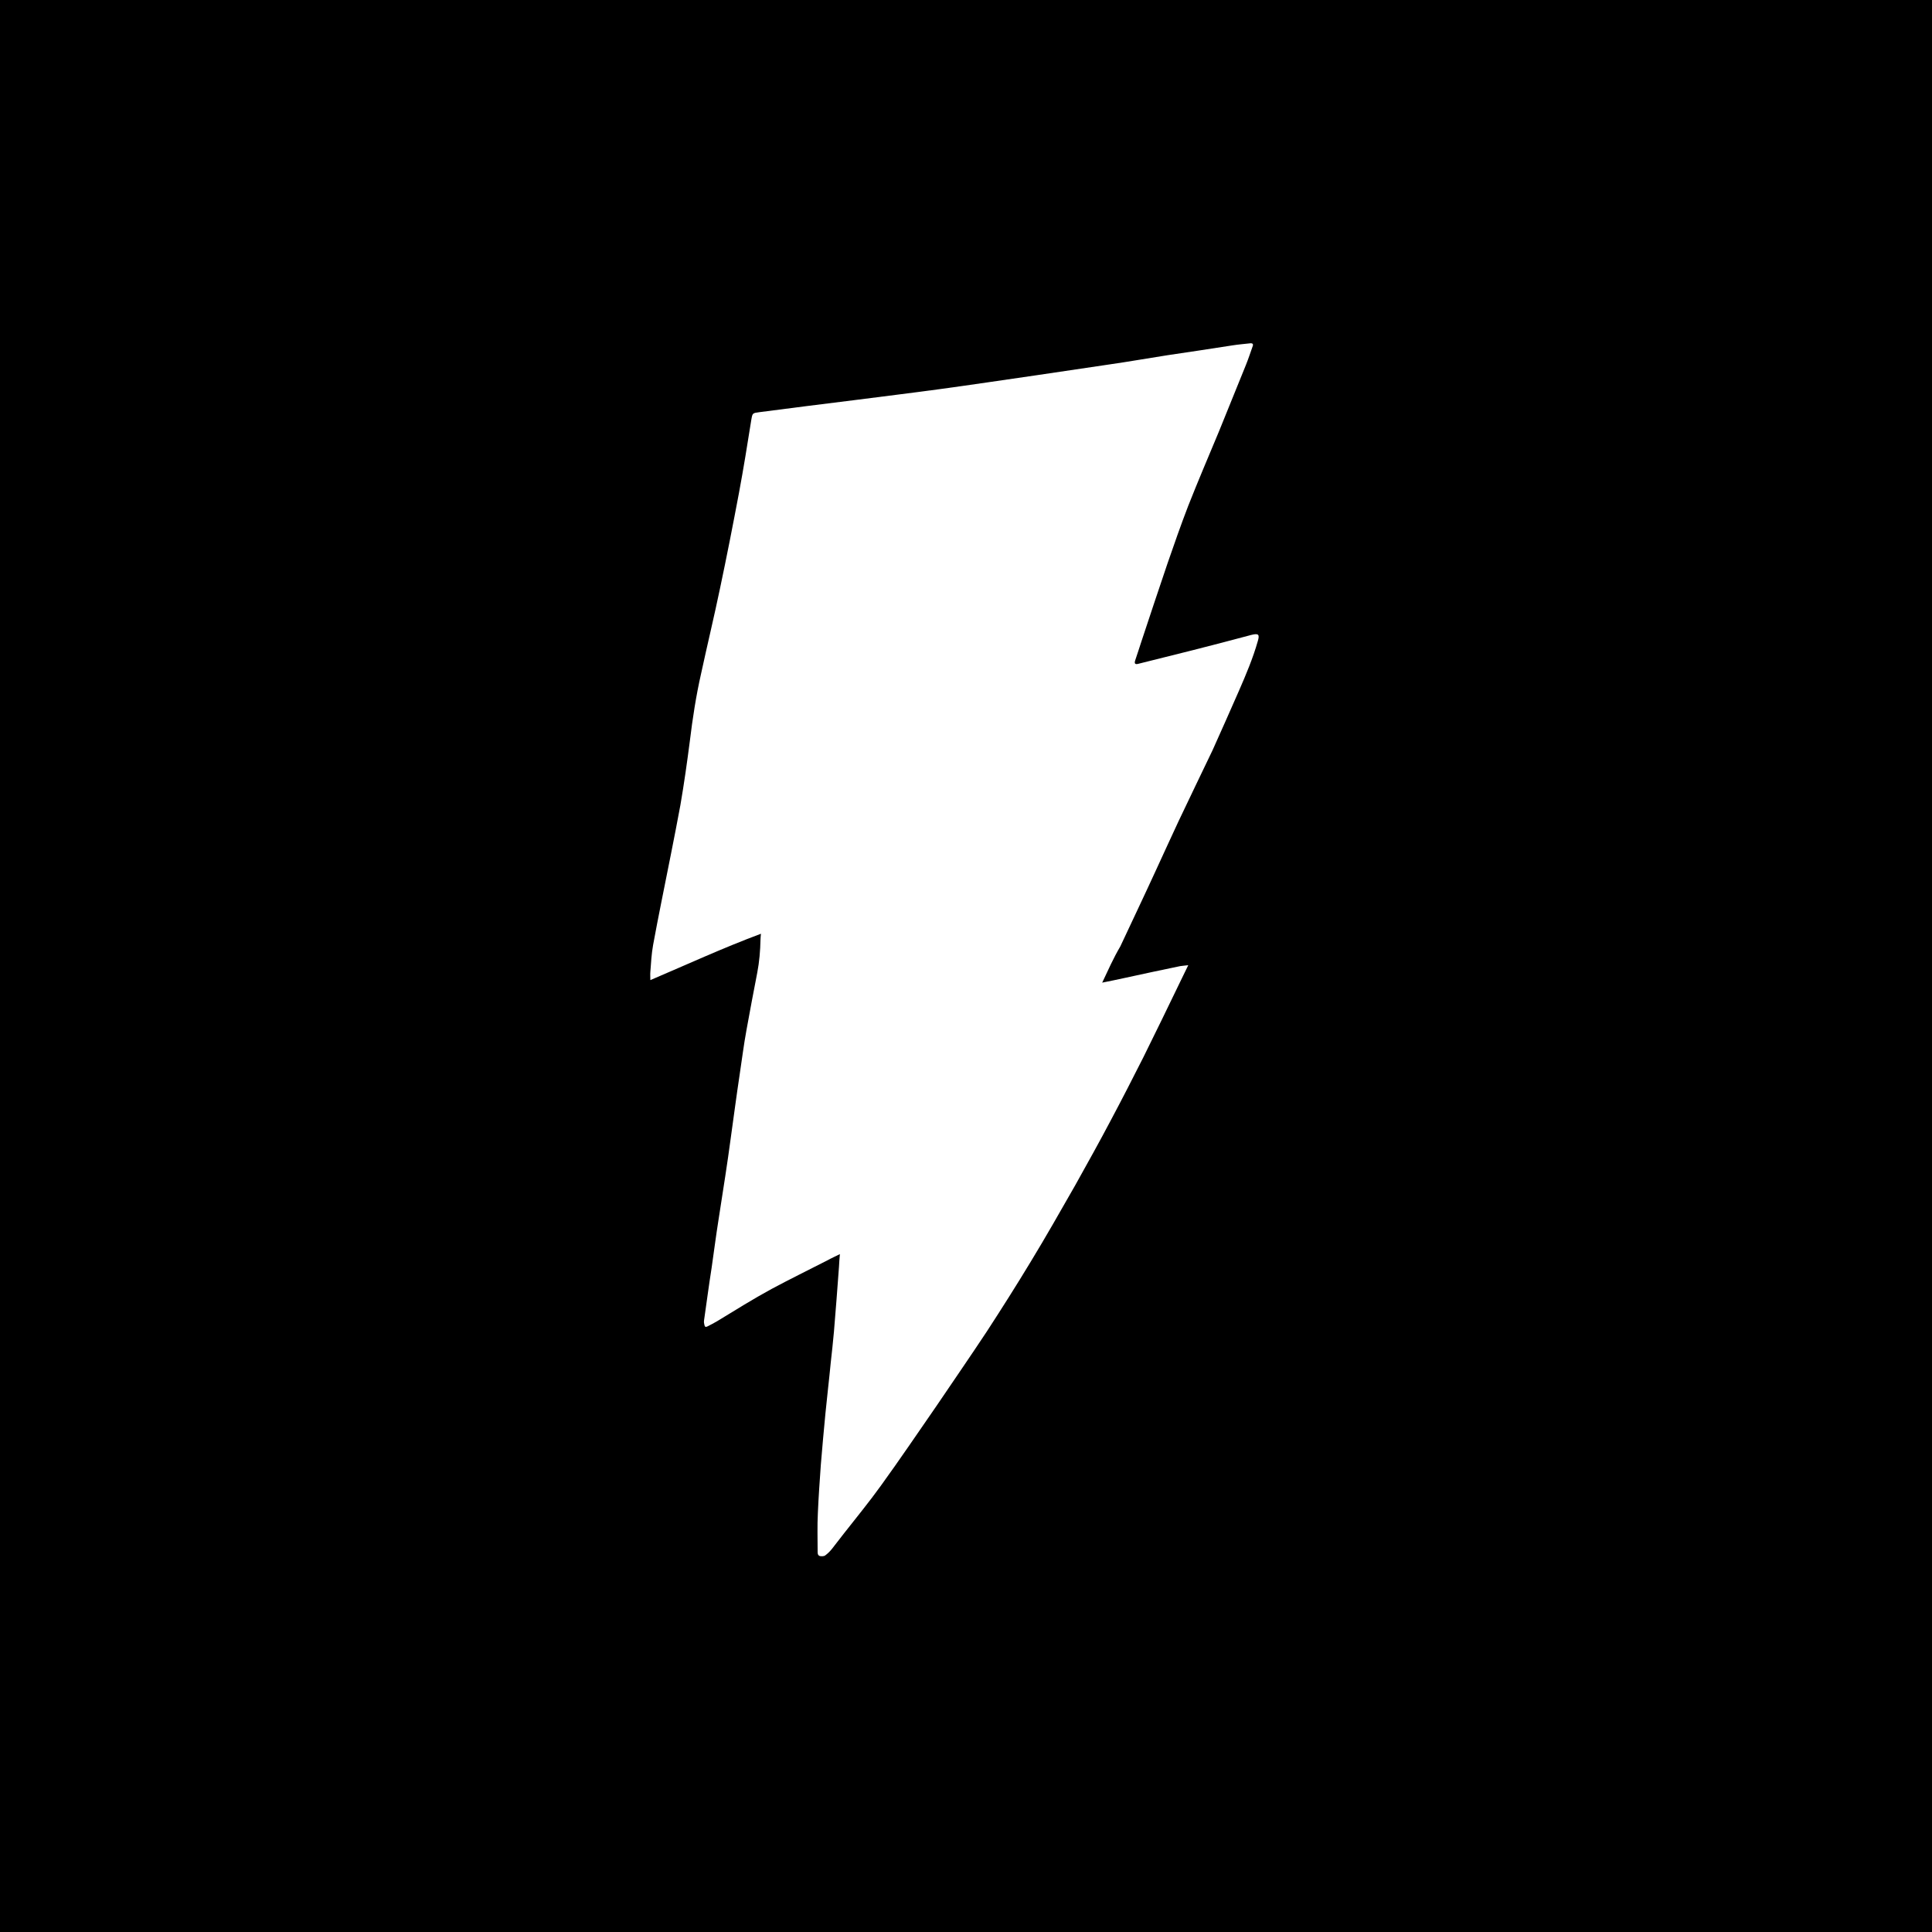 <?xml version="1.0" encoding="utf-8"?>
<!-- Generator: Adobe Illustrator 28.3.0, SVG Export Plug-In . SVG Version: 6.00 Build 0)  -->
<svg version="1.1" id="Layer_1" xmlns="http://www.w3.org/2000/svg" xmlns:xlink="http://www.w3.org/1999/xlink" x="0px" y="0px"
	 viewBox="0 0 841.9 841.9" style="enable-background:new 0 0 841.9 841.9;" xml:space="preserve">
<style type="text/css">
	.st0{fill:#FFFFFF;}
  .st3{fill:#000000;}
</style>
<rect class="st3" y="0" width="842" height="842"/>
<path class="st0" d="M480.3,428.2c3.4-0.7,6.5-1.3,9.6-2c8.2-1.8,16.2-3.5,24.4-5.2c1.1-0.2,2.1-0.2,3.5-0.4
	c-1.3,2.6-2.4,4.9-3.5,7.2c-5.3,11-10.7,22.1-16.1,33c-4.6,9.1-9.2,18.1-14,27.1c-5,9.5-10.3,19-15.6,28.5
	c-6.4,11.2-12.8,22.5-19.5,33.5c-6.1,10.1-12.5,20.2-19,30.2c-7.2,10.9-14.6,21.6-21.9,32.4c-8.1,11.7-16,23.4-24.4,35
	c-5.1,7.1-10.7,13.9-16.1,20.8c-1.7,2.2-3.4,4.4-5.2,6.7c-0.9,1.1-1.8,2-2.9,2.8c-0.5,0.4-1.6,0.4-2.2,0.3c-0.9-0.2-1.1-0.9-1.1-1.7
	c0-5.7-0.2-11.4,0.1-17.1c0.3-7,0.8-14.1,1.3-21.1c0.6-7.5,1.3-14.9,2-22.3c0.7-7.3,1.6-14.6,2.3-22c0.5-4.5,1-9,1.4-13.5
	c0.8-9.4,1.5-18.9,2.2-28.3c0.1-1.8,0.2-3.6,0.4-5.6c-2,1-3.8,1.8-5.4,2.7c-8.2,4.2-16.4,8.2-24.4,12.5c-8.1,4.4-15.9,9.3-23.8,14.1
	c-1.4,0.8-2.7,1.5-4.1,2.2c-0.7,0.4-1.2,0.2-1.3-0.5c-0.2-0.7-0.3-1.4-0.2-2.1c1.1-7.6,2.1-15.3,3.3-22.9c1-6.9,1.9-14,3-20.9
	c1-6.5,2-12.9,3-19.4c0.8-5.3,1.6-10.7,2.3-16c1.3-9.3,2.5-18.5,3.9-27.8c1-6.6,1.8-13.1,3-19.6c1.5-8.4,3.1-16.7,4.7-25
	c0.9-4.7,1.3-9.5,1.4-14.3c0-0.8,0.1-1.5,0.2-2.6c-16.4,6.1-32,13.3-48.2,20.2c0-1.4-0.1-2.5,0-3.6c0.3-3.9,0.5-7.8,1.2-11.7
	c1.1-6.2,2.4-12.5,3.6-18.7c2.8-14.1,5.7-28.2,8.3-42.3c1.6-9.3,2.9-18.5,4.1-27.8c1.2-9.9,2.7-19.7,4.9-29.4
	c2.7-12.5,5.7-24.9,8.3-37.4c2.9-13.7,5.6-27.5,8.2-41.3c2-10.7,3.7-21.3,5.4-32c0.5-2.9,0.5-2.9,3.6-3.3c13.7-1.8,27.3-3.5,41-5.2
	c12.4-1.6,24.8-3.1,37.3-4.8c14-1.9,27.9-4,41.8-6c10.8-1.6,21.6-3.2,32.4-4.8c8.4-1.2,16.8-2.7,25.2-4c9.4-1.4,18.9-2.8,28.4-4.3
	c2.5-0.4,5.1-0.6,7.7-0.9c1.1-0.1,1.4,0.4,1.1,1.2c-1,2.8-1.9,5.6-3,8.3c-3.9,9.7-7.9,19.4-11.8,29.1c-4.5,10.8-9,21.3-13.3,32.2
	c-3.2,8.3-6.1,16.6-9,25c-3.9,11.5-7.7,22.9-11.5,34.4c-0.9,2.7-1.7,5.3-2.6,7.9c-0.5,1.5-0.1,2,1.6,1.5c7.8-2,15.4-3.8,23.2-5.8
	c8.6-2.2,17.2-4.4,25.7-6.7c3.2-0.8,3.8-0.3,2.9,2.7c-2.1,7.4-5.1,14.5-8.2,21.6c-3.8,8.6-7.6,17.3-11.5,25.9
	c-4.9,10.3-9.9,20.5-14.8,30.9c-3.4,7.2-6.7,14.6-10.1,21.9c-5,10.9-10.2,21.8-15.3,32.7C485.2,417.5,482.9,422.7,480.3,428.2
	L480.3,428.2z"/>
</svg>
